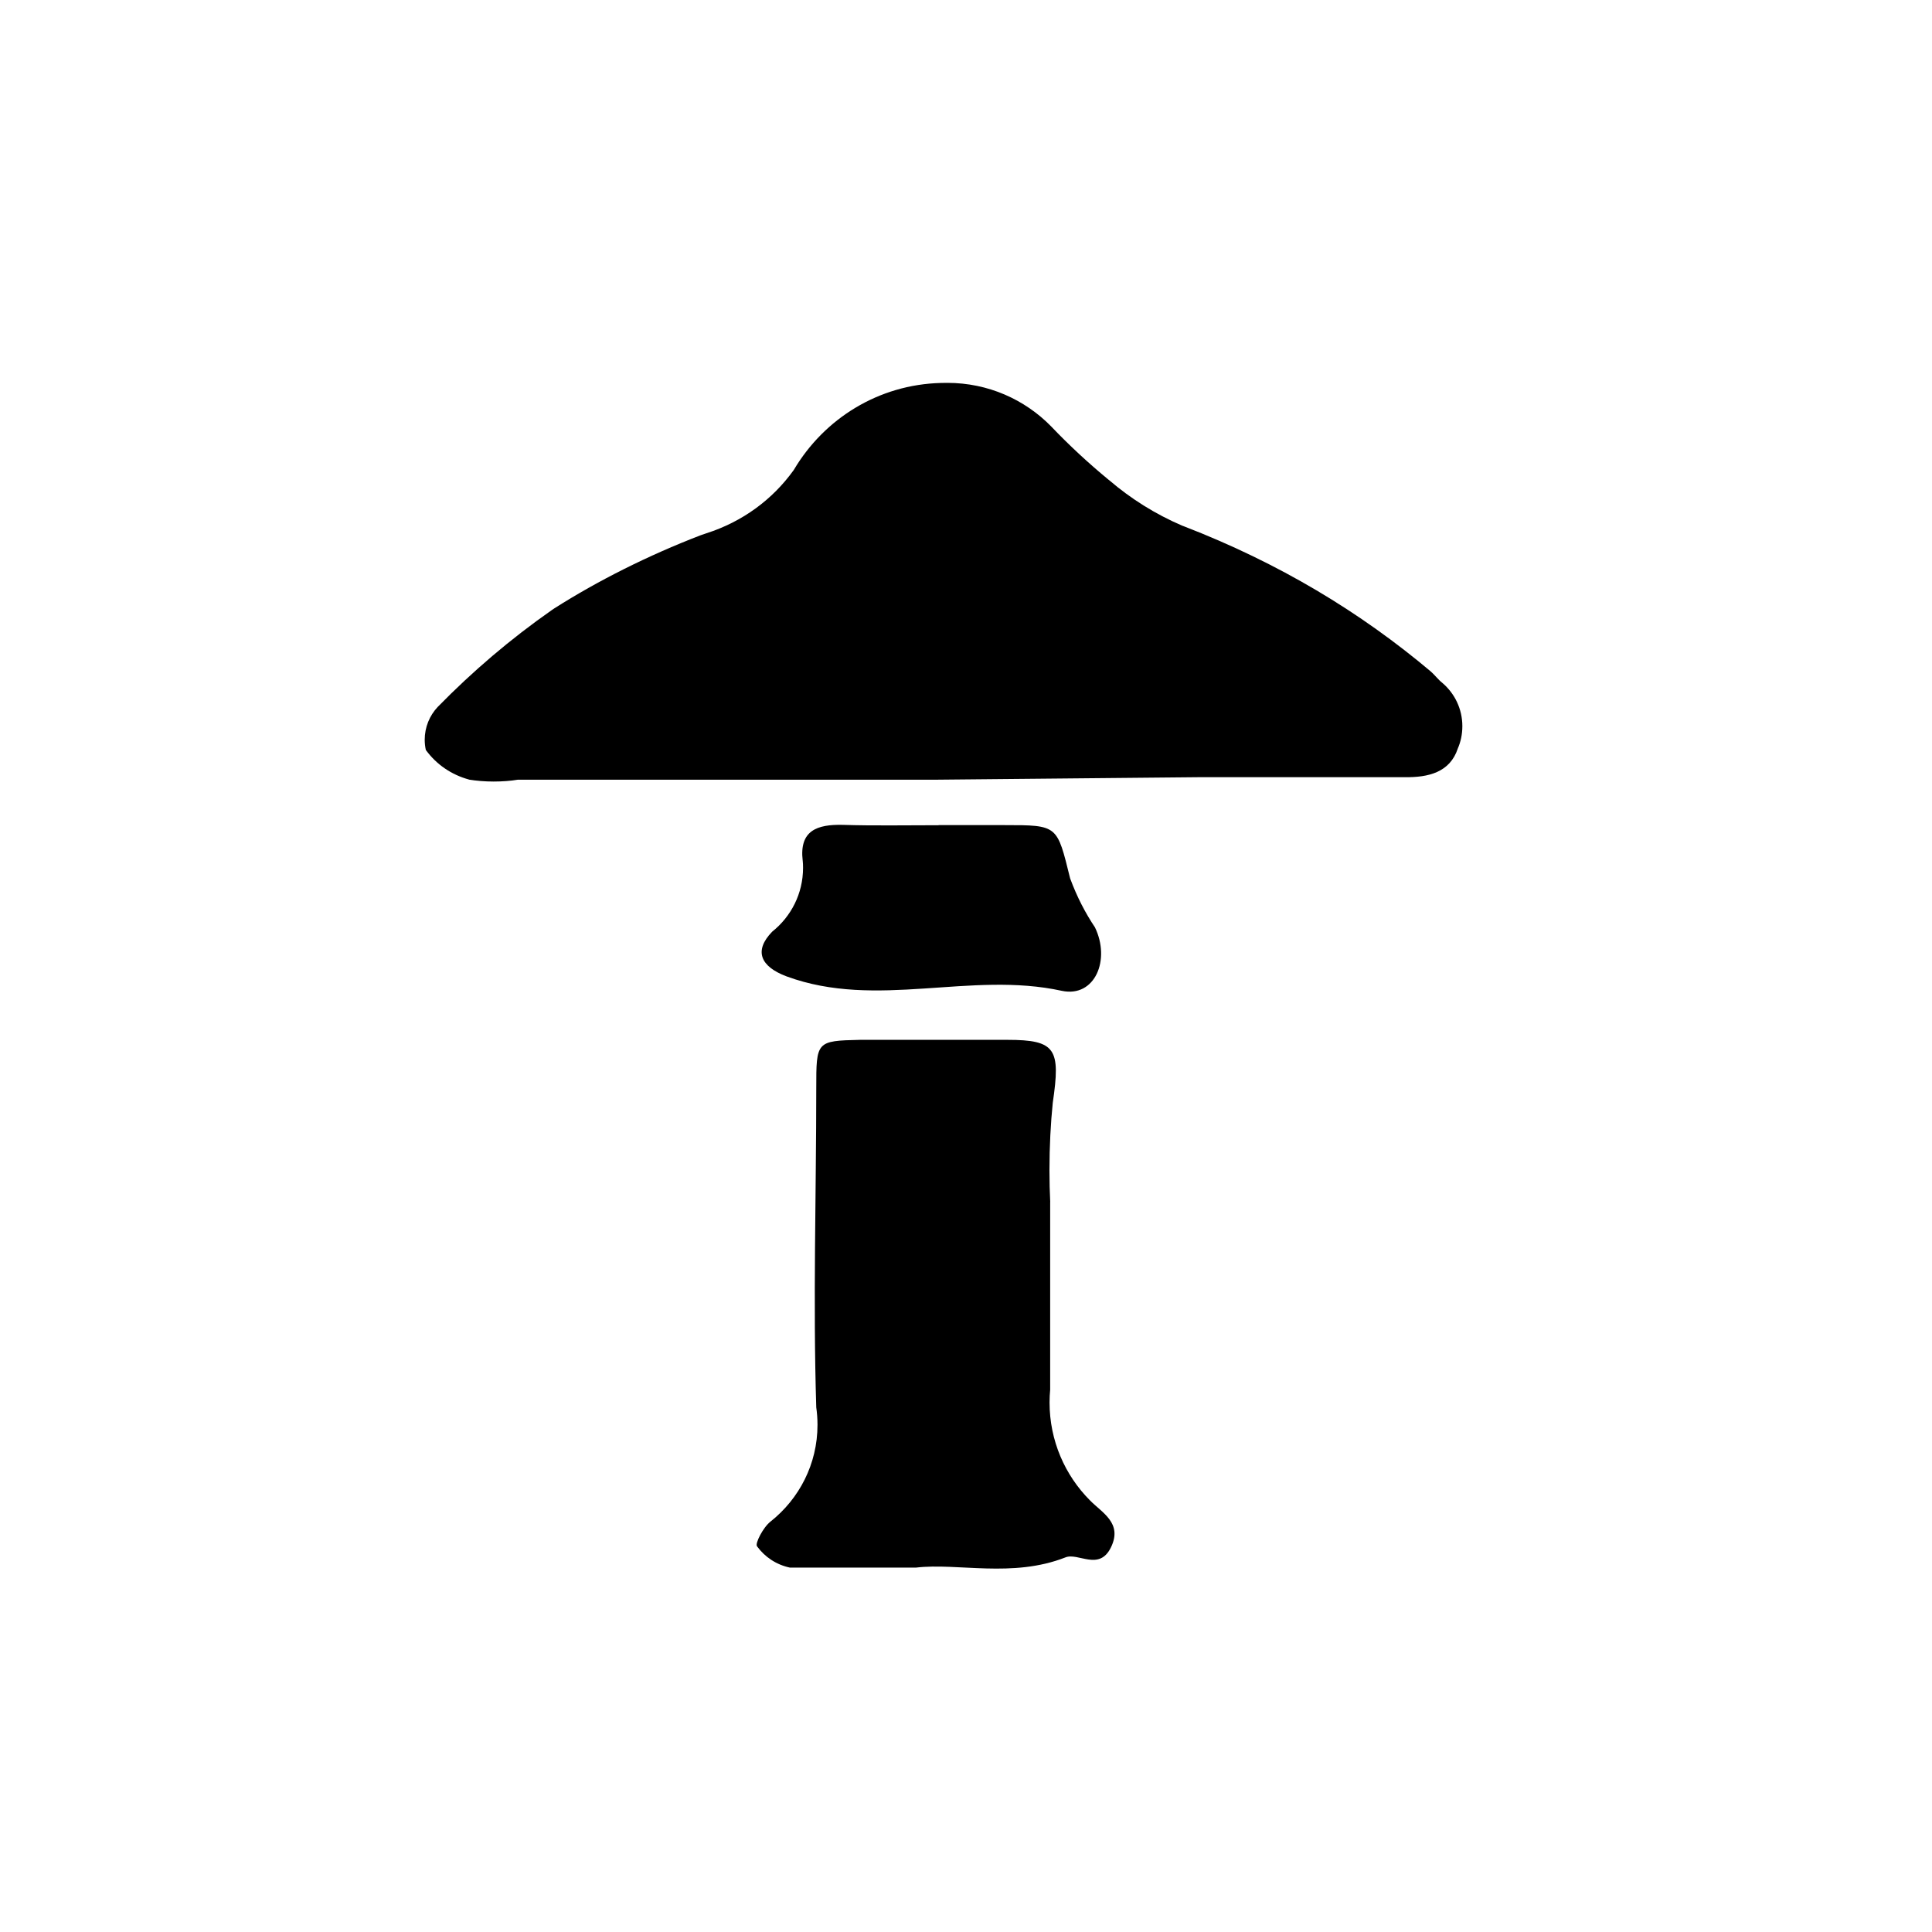 <!-- Generated by IcoMoon.io -->
<svg version="1.1" xmlns="http://www.w3.org/2000/svg" width="1024" height="1024" viewBox="0 0 1024 1024">
<title/>
<g id="icomoon-ignore">
</g>
<path fill="#000" d="M496.369 413.254h-221.886c-3.894 0.655-8.354 0.977-12.89 0.977s-8.997-0.365-13.357-1.065l0.466 0.044c-9.507-2.552-17.439-8.121-22.908-15.587l-0.088-0.088c-0.365-1.619-0.598-3.528-0.598-5.425 0-6.722 2.596-12.846 6.867-17.395v0c18.548-18.97 38.772-36.177 60.528-51.386l1.386-0.933c23.009-14.611 49.577-27.967 77.413-38.684l3.106-1.065c19.16-6.124 35.068-17.906 46.194-33.392l0.189-0.277c16.098-27.136 44.896-45.174 77.967-46.005h0.145c0.977-0.044 2.085-0.044 3.251-0.044 21.522 0 41.003 8.808 54.958 23.053v0c9.595 10.062 19.67 19.393 30.242 28.112l0.598 0.466c11.359 9.74 24.395 17.95 38.583 24.030l0.977 0.365c50.189 19.393 93.453 45.363 131.394 77.413l-0.699-0.554c2.274 1.896 3.995 4.36 6.256 6.124 6.533 5.57 10.616 13.779 10.616 22.952 0 4.316-0.876 8.398-2.508 12.059l0.088-0.189c-4.171 12.569-15.486 15.354-28.244 15.165-36.265 0-72.498 0-108.763 0z"/>
<path fill="#000" d="M485.419 830.867c-26.291 0-46.515 0-66.74 0-7.233-1.531-13.269-5.614-17.395-11.227l-0.044-0.088c-1.21-1.386 3.295-10.106 7.145-13.080 15.209-12.059 24.905-30.519 24.905-51.253 0-3.251-0.233-6.445-0.699-9.595l0.044 0.365c-1.764-56.489 0-112.934 0-169.247 0-24.773 0-25.094 23.185-25.605 25.97 0 52.274 0 78.099 0s28.244 4.87 24.074 33.304c-1.109 10.761-1.764 23.242-1.764 35.899 0 5.746 0.145 11.505 0.422 17.206l-0.044-0.788c0 33.304 0 66.608 0 99.854-0.189 1.997-0.321 4.36-0.321 6.722 0 20.224 8.165 38.583 21.377 51.852v0c6.445 6.634 17.439 12.015 11.183 24.905s-17.439 2.596-24.206 5.381c-28.055 10.994-56.999 2.785-79.12 5.381z"/>
<path fill="#000" d="M497.433 437.328c11.505 0 23.009 0 34.879 0 28.566 0 27.879 0 34.879 28.244 3.66 9.872 8.064 18.372 13.357 26.247l-0.277-0.466c8.531 17.439 0 37.474-17.439 33.814-48.469-10.616-98.134 9.929-145.916-7.655-13.955-5.235-17.439-13.59-7.655-23.695 10.018-7.976 16.375-20.18 16.375-33.858 0-1.342-0.044-2.64-0.189-3.938v0.189c-1.896-16.053 7.655-19.336 21.289-19.014 16.053 0.51 33.304 0.189 50.743 0.189z"/>
</svg>